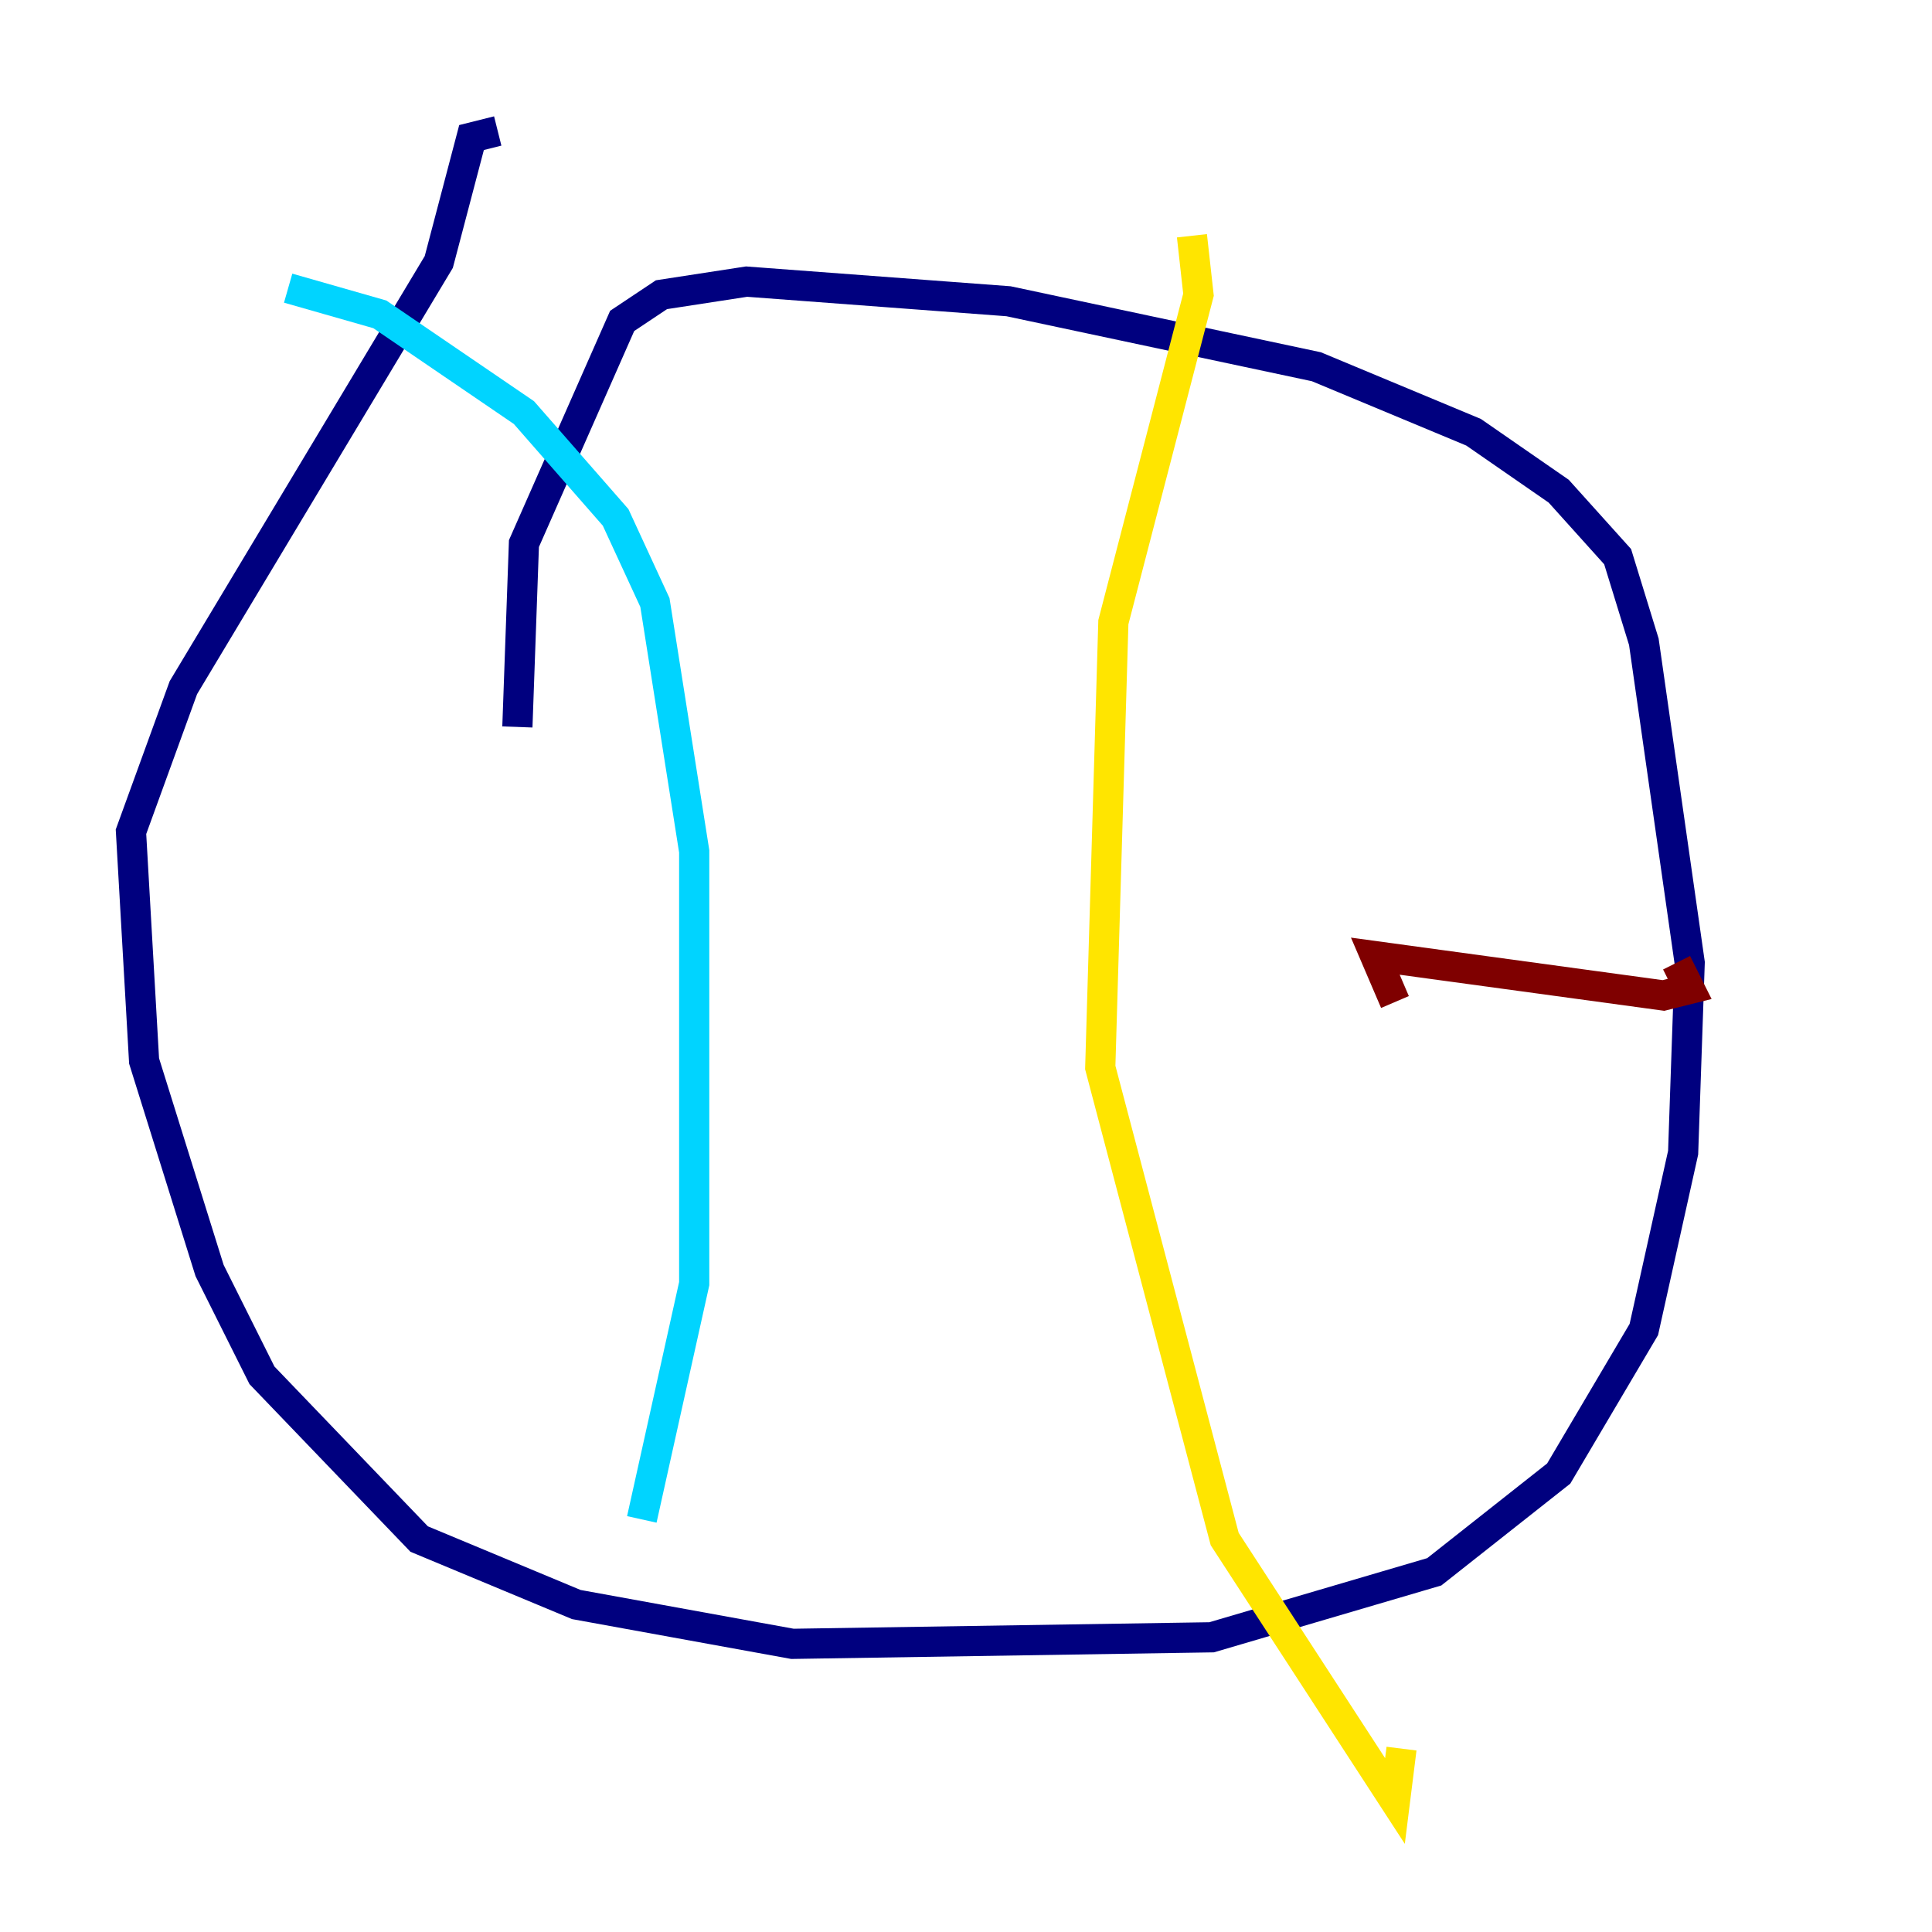<?xml version="1.0" encoding="utf-8" ?>
<svg baseProfile="tiny" height="128" version="1.2" viewBox="0,0,128,128" width="128" xmlns="http://www.w3.org/2000/svg" xmlns:ev="http://www.w3.org/2001/xml-events" xmlns:xlink="http://www.w3.org/1999/xlink"><defs /><polyline fill="none" points="34.278,48.163 34.712,36.014 41.22,21.261 43.824,19.525 49.464,18.658 66.82,19.959 87.214,24.298 97.627,28.637 103.268,32.542 107.173,36.881 108.909,42.522 111.946,63.783 111.512,76.366 108.909,88.081 103.268,97.627 95.024,104.136 80.271,108.475 52.502,108.909 38.183,106.305 27.77,101.966 17.356,91.119 13.885,84.176 9.546,70.291 8.678,55.105 12.149,45.559 29.071,17.356 31.241,9.112 32.976,8.678" stroke="#00007f" stroke-width="2" /><polyline fill="none" points="19.091,19.091 25.166,20.827 34.712,27.336 40.786,34.278 43.39,39.919 45.993,56.407 45.993,85.044 42.522,100.664" stroke="#00d4ff" stroke-width="2" /><polyline fill="none" points="78.969,15.62 79.403,19.525 73.763,41.22 72.895,70.725 81.139,101.966 92.42,119.322 92.854,115.851" stroke="#ffe500" stroke-width="2" /><polyline fill="none" points="111.078,63.783 111.946,65.519 110.21,65.953 91.119,63.349 92.42,66.386" stroke="#7f0000" stroke-width="2" /></svg>